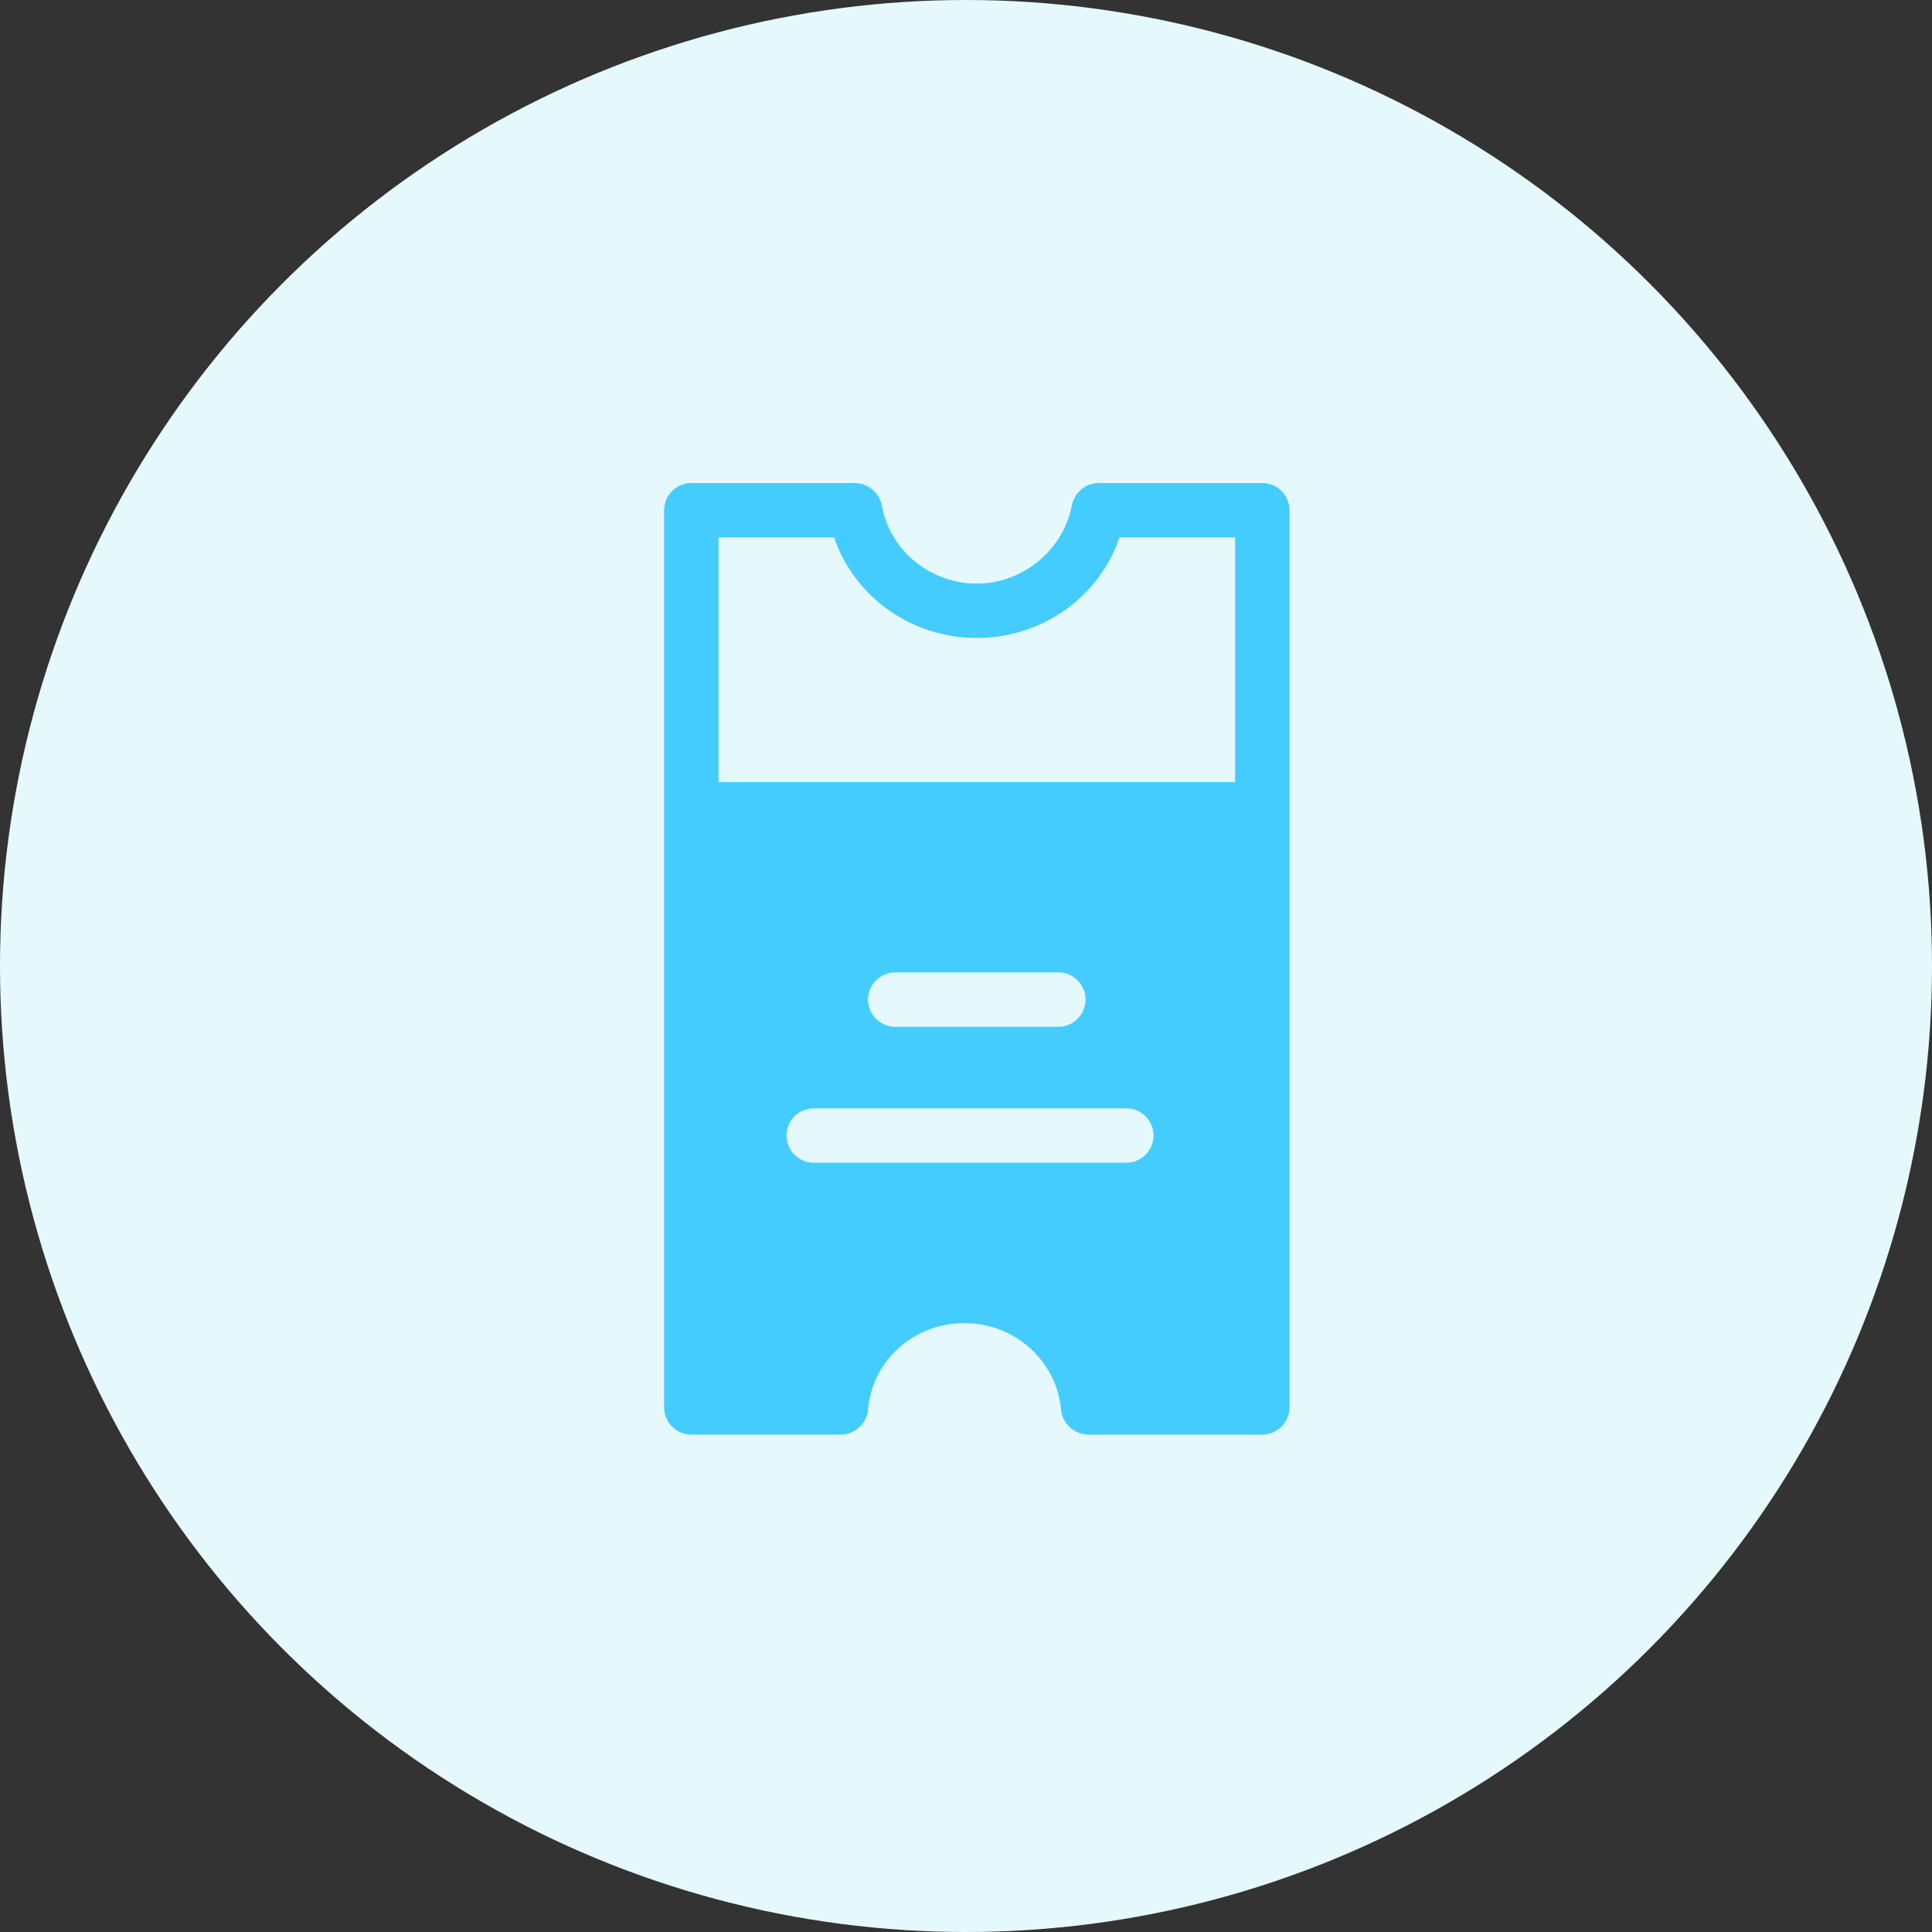 <svg width="32" height="32" viewBox="0 0 32 32" fill="none" xmlns="http://www.w3.org/2000/svg">
<rect x="0" y="0" width="32" height="32" fill="#333333" stroke="none"/>
<circle cx="16" cy="16" r="16" fill="#E5F9FD"/>
<path d="M11 8.45V23.311C11 23.559 11.203 23.762 11.45 23.762H13.927C14.152 23.762 14.355 23.581 14.377 23.357C14.445 22.523 15.143 21.915 15.976 21.915C16.809 21.915 17.507 22.546 17.575 23.357C17.598 23.582 17.8 23.762 18.025 23.762H20.907C21.155 23.762 21.358 23.559 21.358 23.311V8.45C21.358 8.203 21.155 8 20.907 8H18.205C17.98 8 17.8 8.158 17.755 8.36C17.62 9.103 16.945 9.666 16.179 9.666C15.413 9.666 14.738 9.126 14.603 8.36C14.558 8.158 14.378 8 14.152 8H11.45C11.203 8 11 8.203 11 8.45H11ZM18.656 19.258H13.477C13.229 19.258 13.027 19.056 13.027 18.808C13.027 18.56 13.229 18.358 13.477 18.358H18.656C18.903 18.358 19.106 18.56 19.106 18.808C19.106 19.056 18.903 19.258 18.656 19.258ZM14.377 16.556C14.377 16.309 14.58 16.106 14.828 16.106H17.53C17.777 16.106 17.98 16.309 17.98 16.556C17.98 16.804 17.777 17.007 17.53 17.007H14.828C14.58 17.007 14.377 16.804 14.377 16.556ZM11.901 8.901H13.815C14.152 9.891 15.098 10.567 16.179 10.567C17.26 10.567 18.206 9.891 18.543 8.901H20.457V12.954H11.901L11.901 8.901Z" fill="#45CCFE"/>
</svg>
